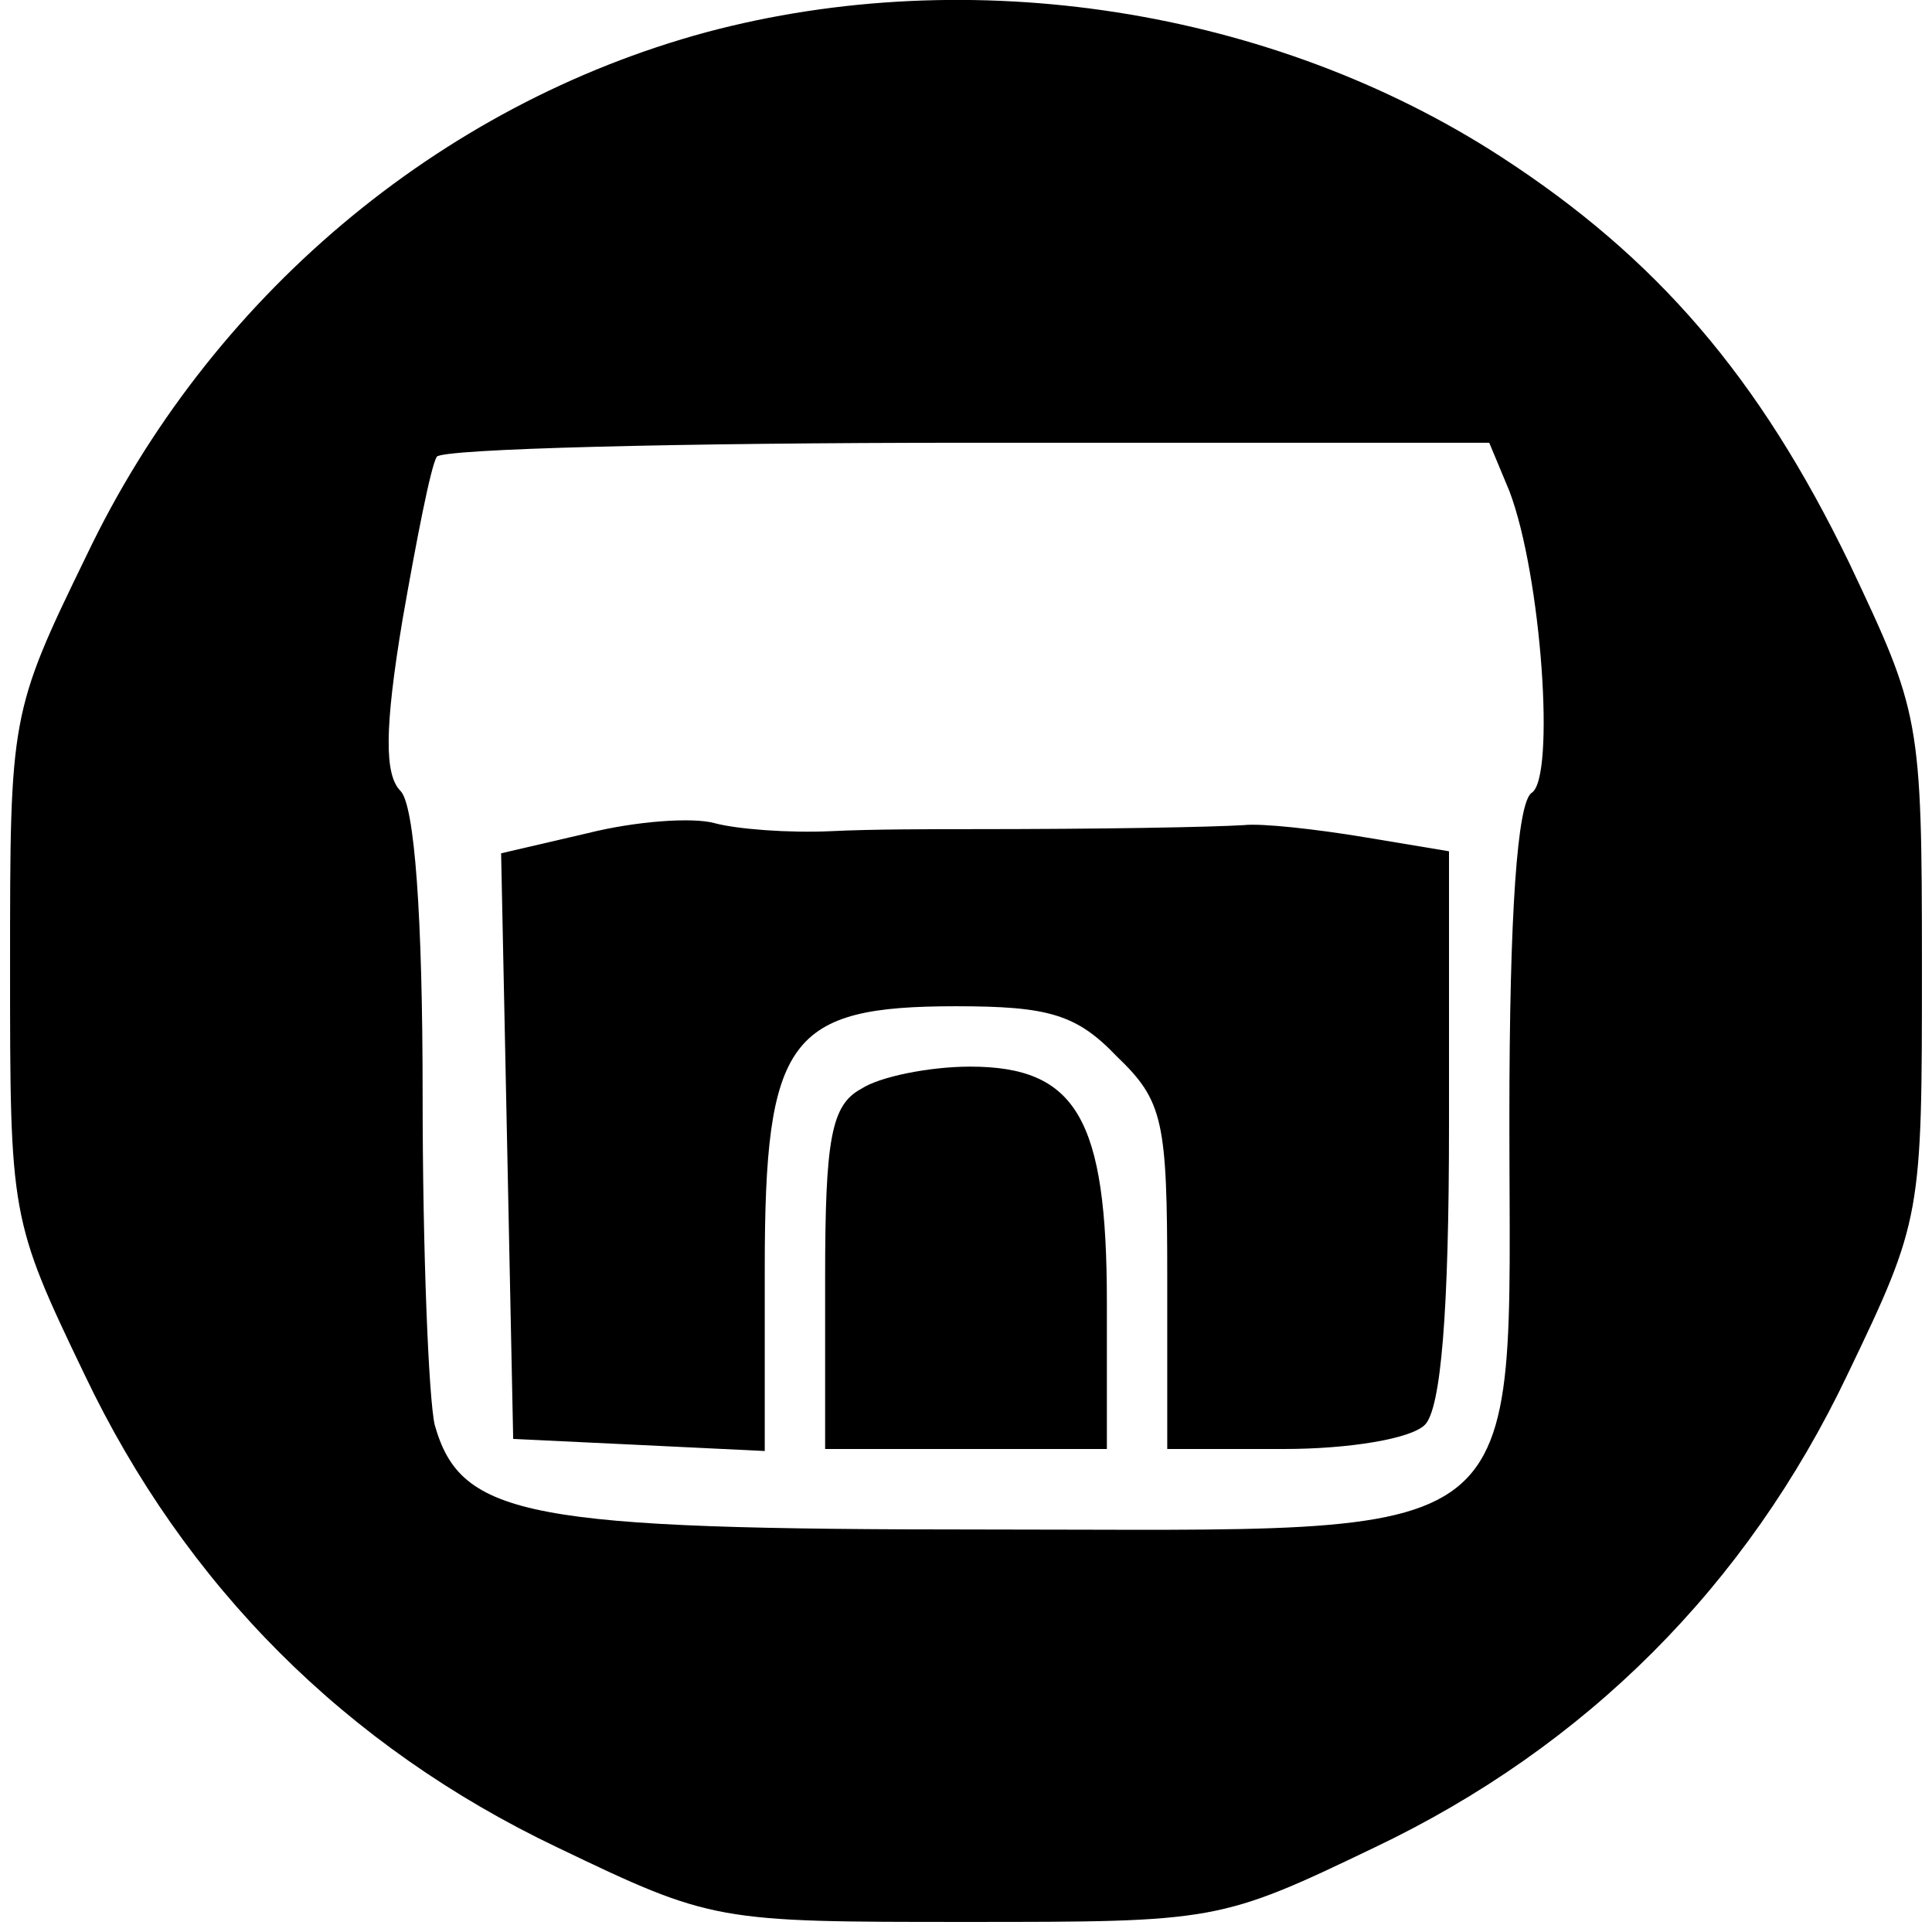 <svg version="1.0" xmlns="http://www.w3.org/2000/svg" width="128" height="128" viewBox="0 0 96 96"><path d="M35.1 1.6c-13.3 3.6-24.7 13.2-30.8 26C.5 35.4.5 35.6.5 48c0 12.4 0 12.6 3.7 20.3 5 10.5 13 18.5 23.5 23.5 7.7 3.7 7.9 3.7 20.3 3.7s12.6 0 20.3-3.7c10.5-5 18.5-13 23.5-23.5 3.7-7.7 3.7-7.9 3.7-20.3 0-12.3-.1-12.6-3.6-20-4.5-9.3-9.6-15.2-17.3-20.2C63.2.4 48.2-1.9 35.1 1.6zM75 24.4c1.6 4.2 2.3 14.3 1.1 15-.7.5-1.1 5.9-1.1 16.2C75 77.3 76.6 76 49 76c-22.8 0-26.1-.6-27.4-5.2-.3-1.3-.6-8.6-.6-16.4 0-8.9-.4-14.4-1.1-15.1-.8-.8-.8-3.1.1-8.5.7-4 1.4-7.6 1.7-8.1.2-.4 12.1-.7 26.4-.7H74l1 2.4z"/><path d="m29.2 41.4-4.3 1 .3 14.5.3 14.6 6.3.3 6.2.3V63c0-11.4 1.2-13 9.5-13 4.6 0 6 .4 8 2.5 2.3 2.2 2.5 3.2 2.5 11V72h5.8c3.2 0 6.3-.5 7-1.2.8-.8 1.2-5.6 1.2-14.9V42.3l-4.2-.7c-2.4-.4-5.1-.7-6-.6-1.7.1-6.8.2-13.8.2-1.6 0-4.7 0-6.7.1-2.1.1-4.7-.1-5.8-.4-1.1-.3-3.9-.1-6.3.5z"/><path d="M42.8 54.1c-1.5.8-1.8 2.5-1.8 9.4V72h14v-7.3c0-9.1-1.5-11.7-6.8-11.7-2 0-4.5.5-5.4 1.1z"/></svg>